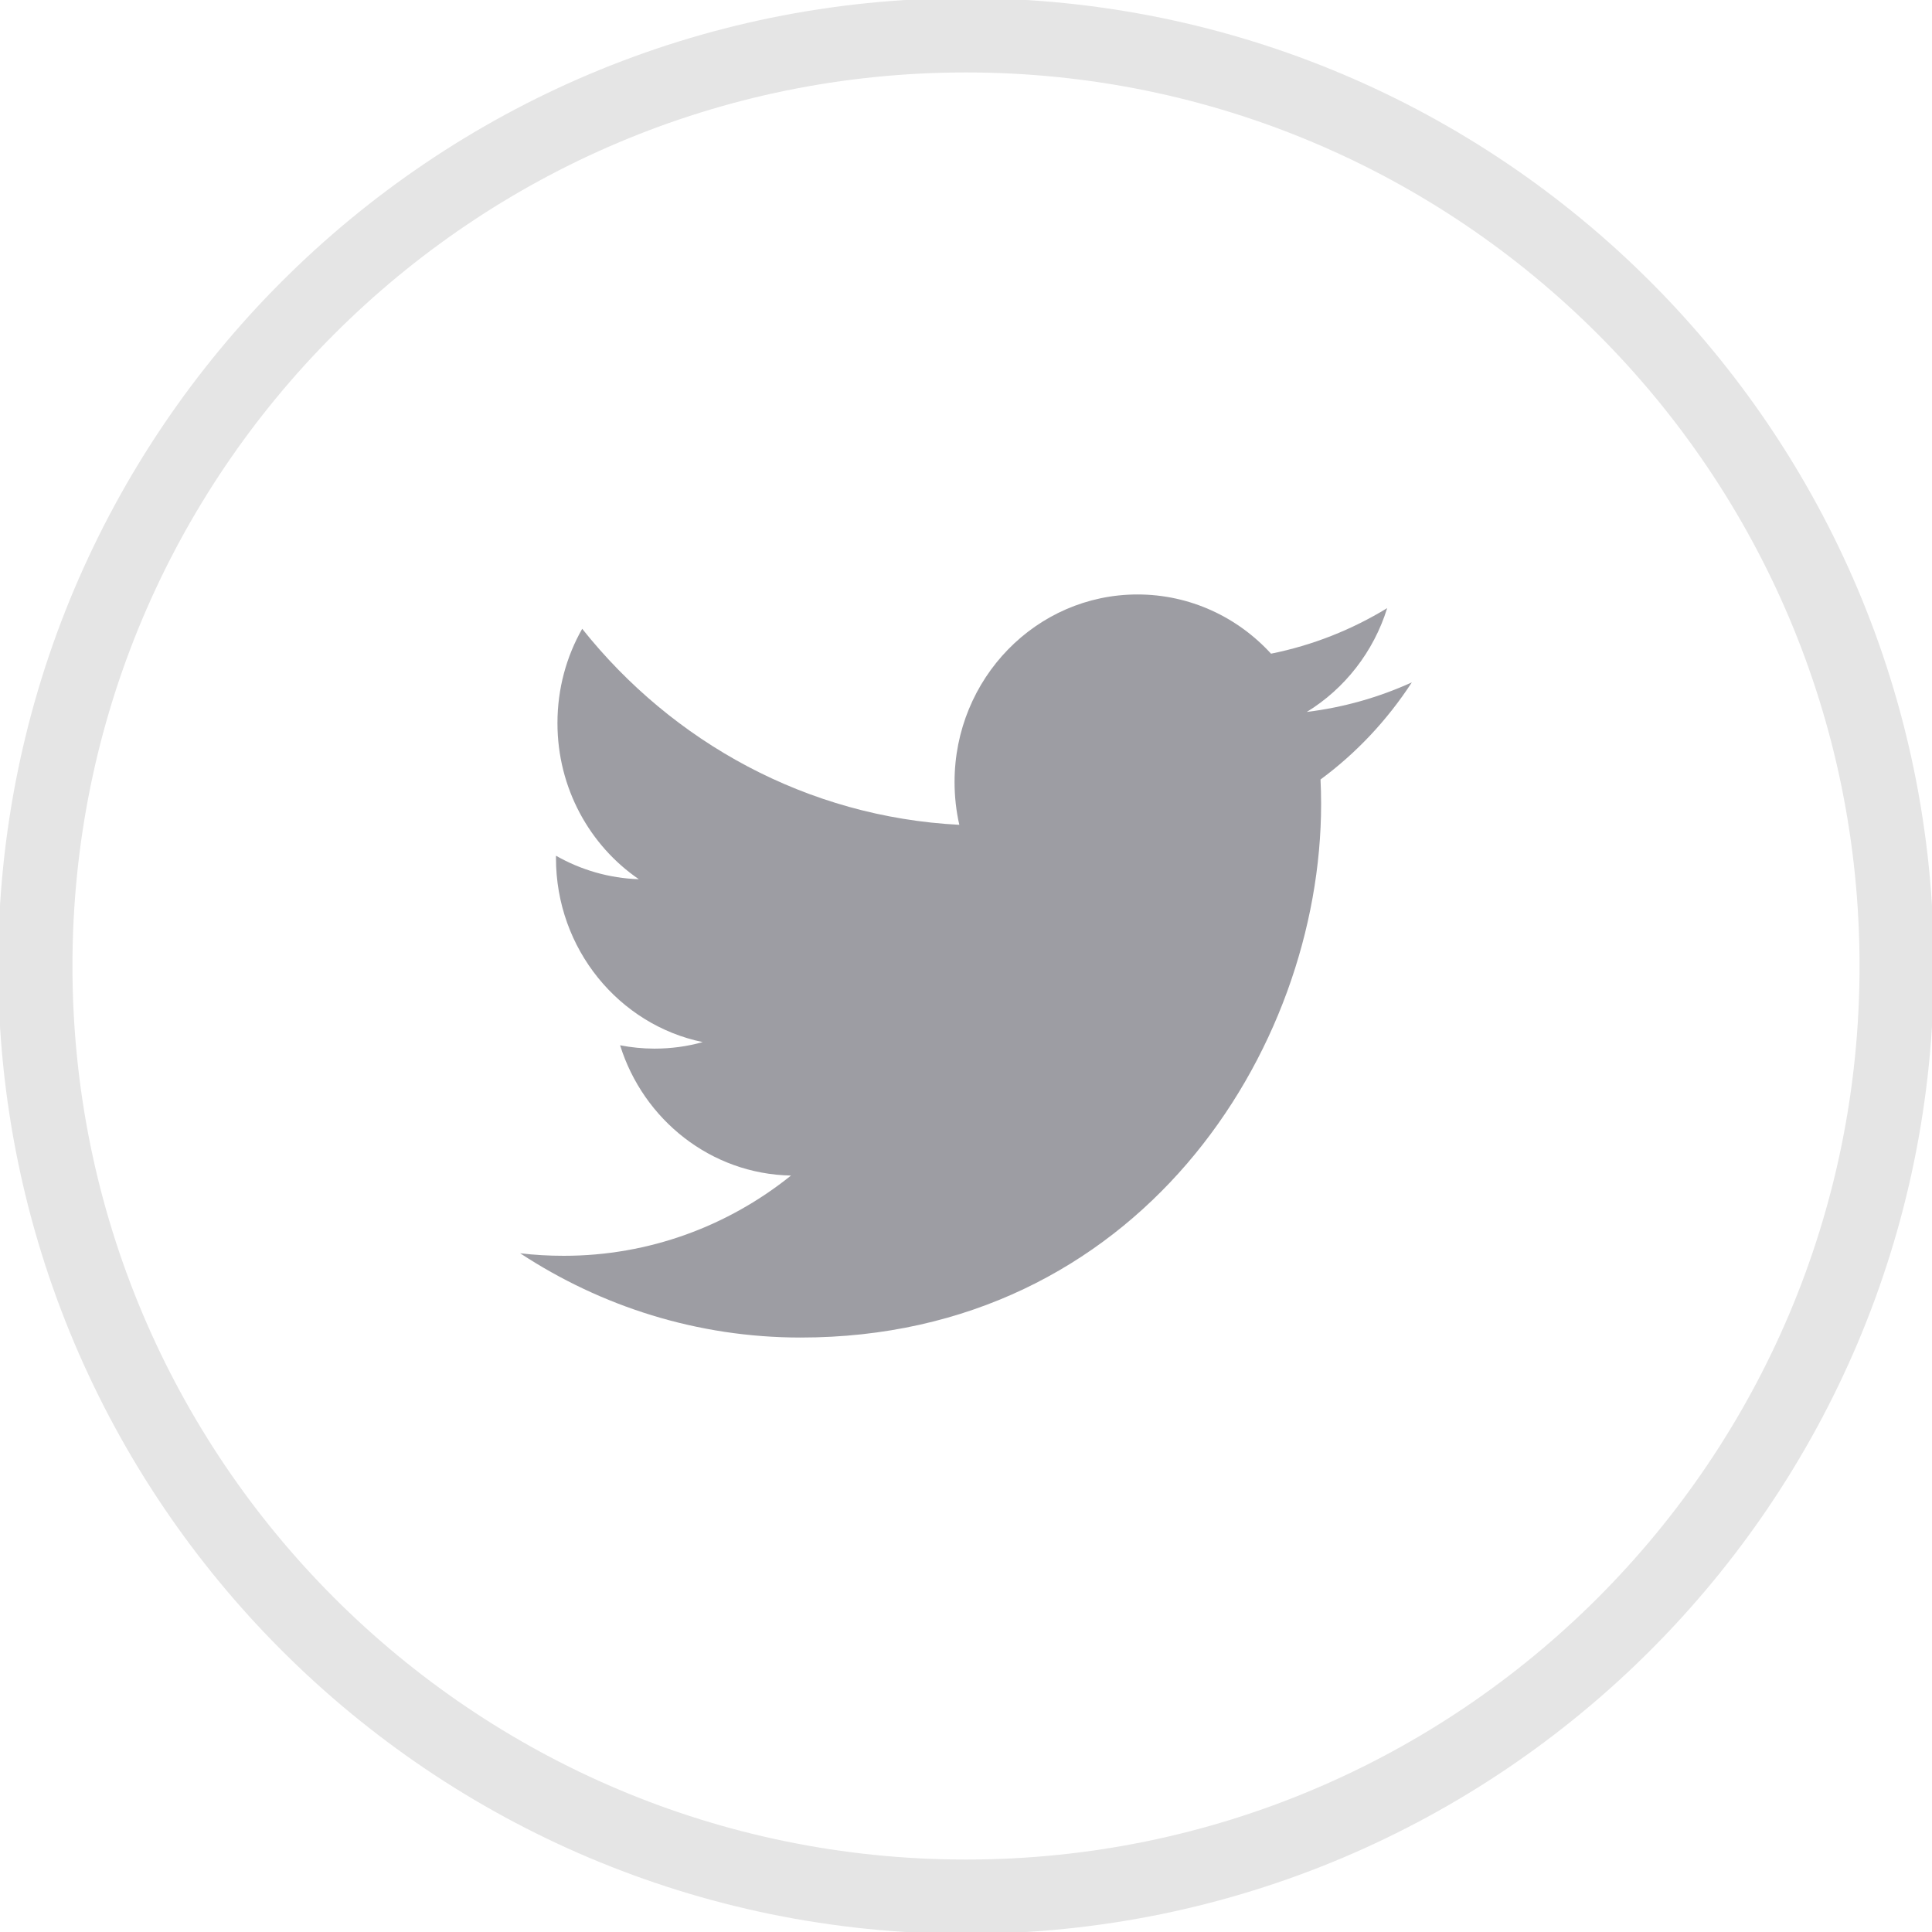 <svg version="1.1" xmlns="http://www.w3.org/2000/svg" xmlns:xlink="http://www.w3.org/1999/xlink" width="26" height="26" viewBox="0 0 26 26">
<g id="twitter-round">
<g id="Base" >
<path id="Base-stroke" d="M13.000,0.475 C19.917,0.475 25.525,6.083 25.525,13.000 C25.525,19.917 19.917,25.525 13.000,25.525 C6.083,25.525 0.475,19.917 0.475,13.000 C0.475,6.083 6.083,0.475 13.000,0.475 z" fill="none" stroke="#E5E5E5" stroke-opacity="1.000" stroke-width="1" />
</g>
<path id="Icon" d="M19.000,9.183 C18.558,9.384 18.084,9.520 17.586,9.581 C18.094,9.270 18.485,8.774 18.668,8.184 C18.193,8.474 17.666,8.684 17.105,8.797 C16.656,8.306 16.016,8.000 15.308,8.000 C13.948,8.000 12.846,9.130 12.846,10.524 C12.846,10.722 12.868,10.915 12.910,11.100 C10.864,10.995 9.050,9.989 7.835,8.462 C7.623,8.834 7.502,9.268 7.502,9.731 C7.502,10.607 7.937,11.380 8.597,11.832 C8.194,11.819 7.814,11.705 7.482,11.516 C7.482,11.527 7.482,11.537 7.482,11.548 C7.482,12.771 8.331,13.792 9.457,14.024 C9.250,14.082 9.033,14.112 8.808,14.112 C8.650,14.112 8.495,14.096 8.345,14.067 C8.658,15.070 9.568,15.800 10.645,15.820 C9.802,16.497 8.741,16.900 7.587,16.900 C7.388,16.900 7.193,16.889 7.000,16.866 C8.089,17.581 9.384,18.000 10.774,18.000 C15.302,18.000 17.779,14.153 17.779,10.818 C17.779,10.707 17.776,10.598 17.771,10.490 C18.253,10.135 18.670,9.690 19.000,9.183 z" fill="#3C3D48" opacity="0.502" />
</g>
</svg>
